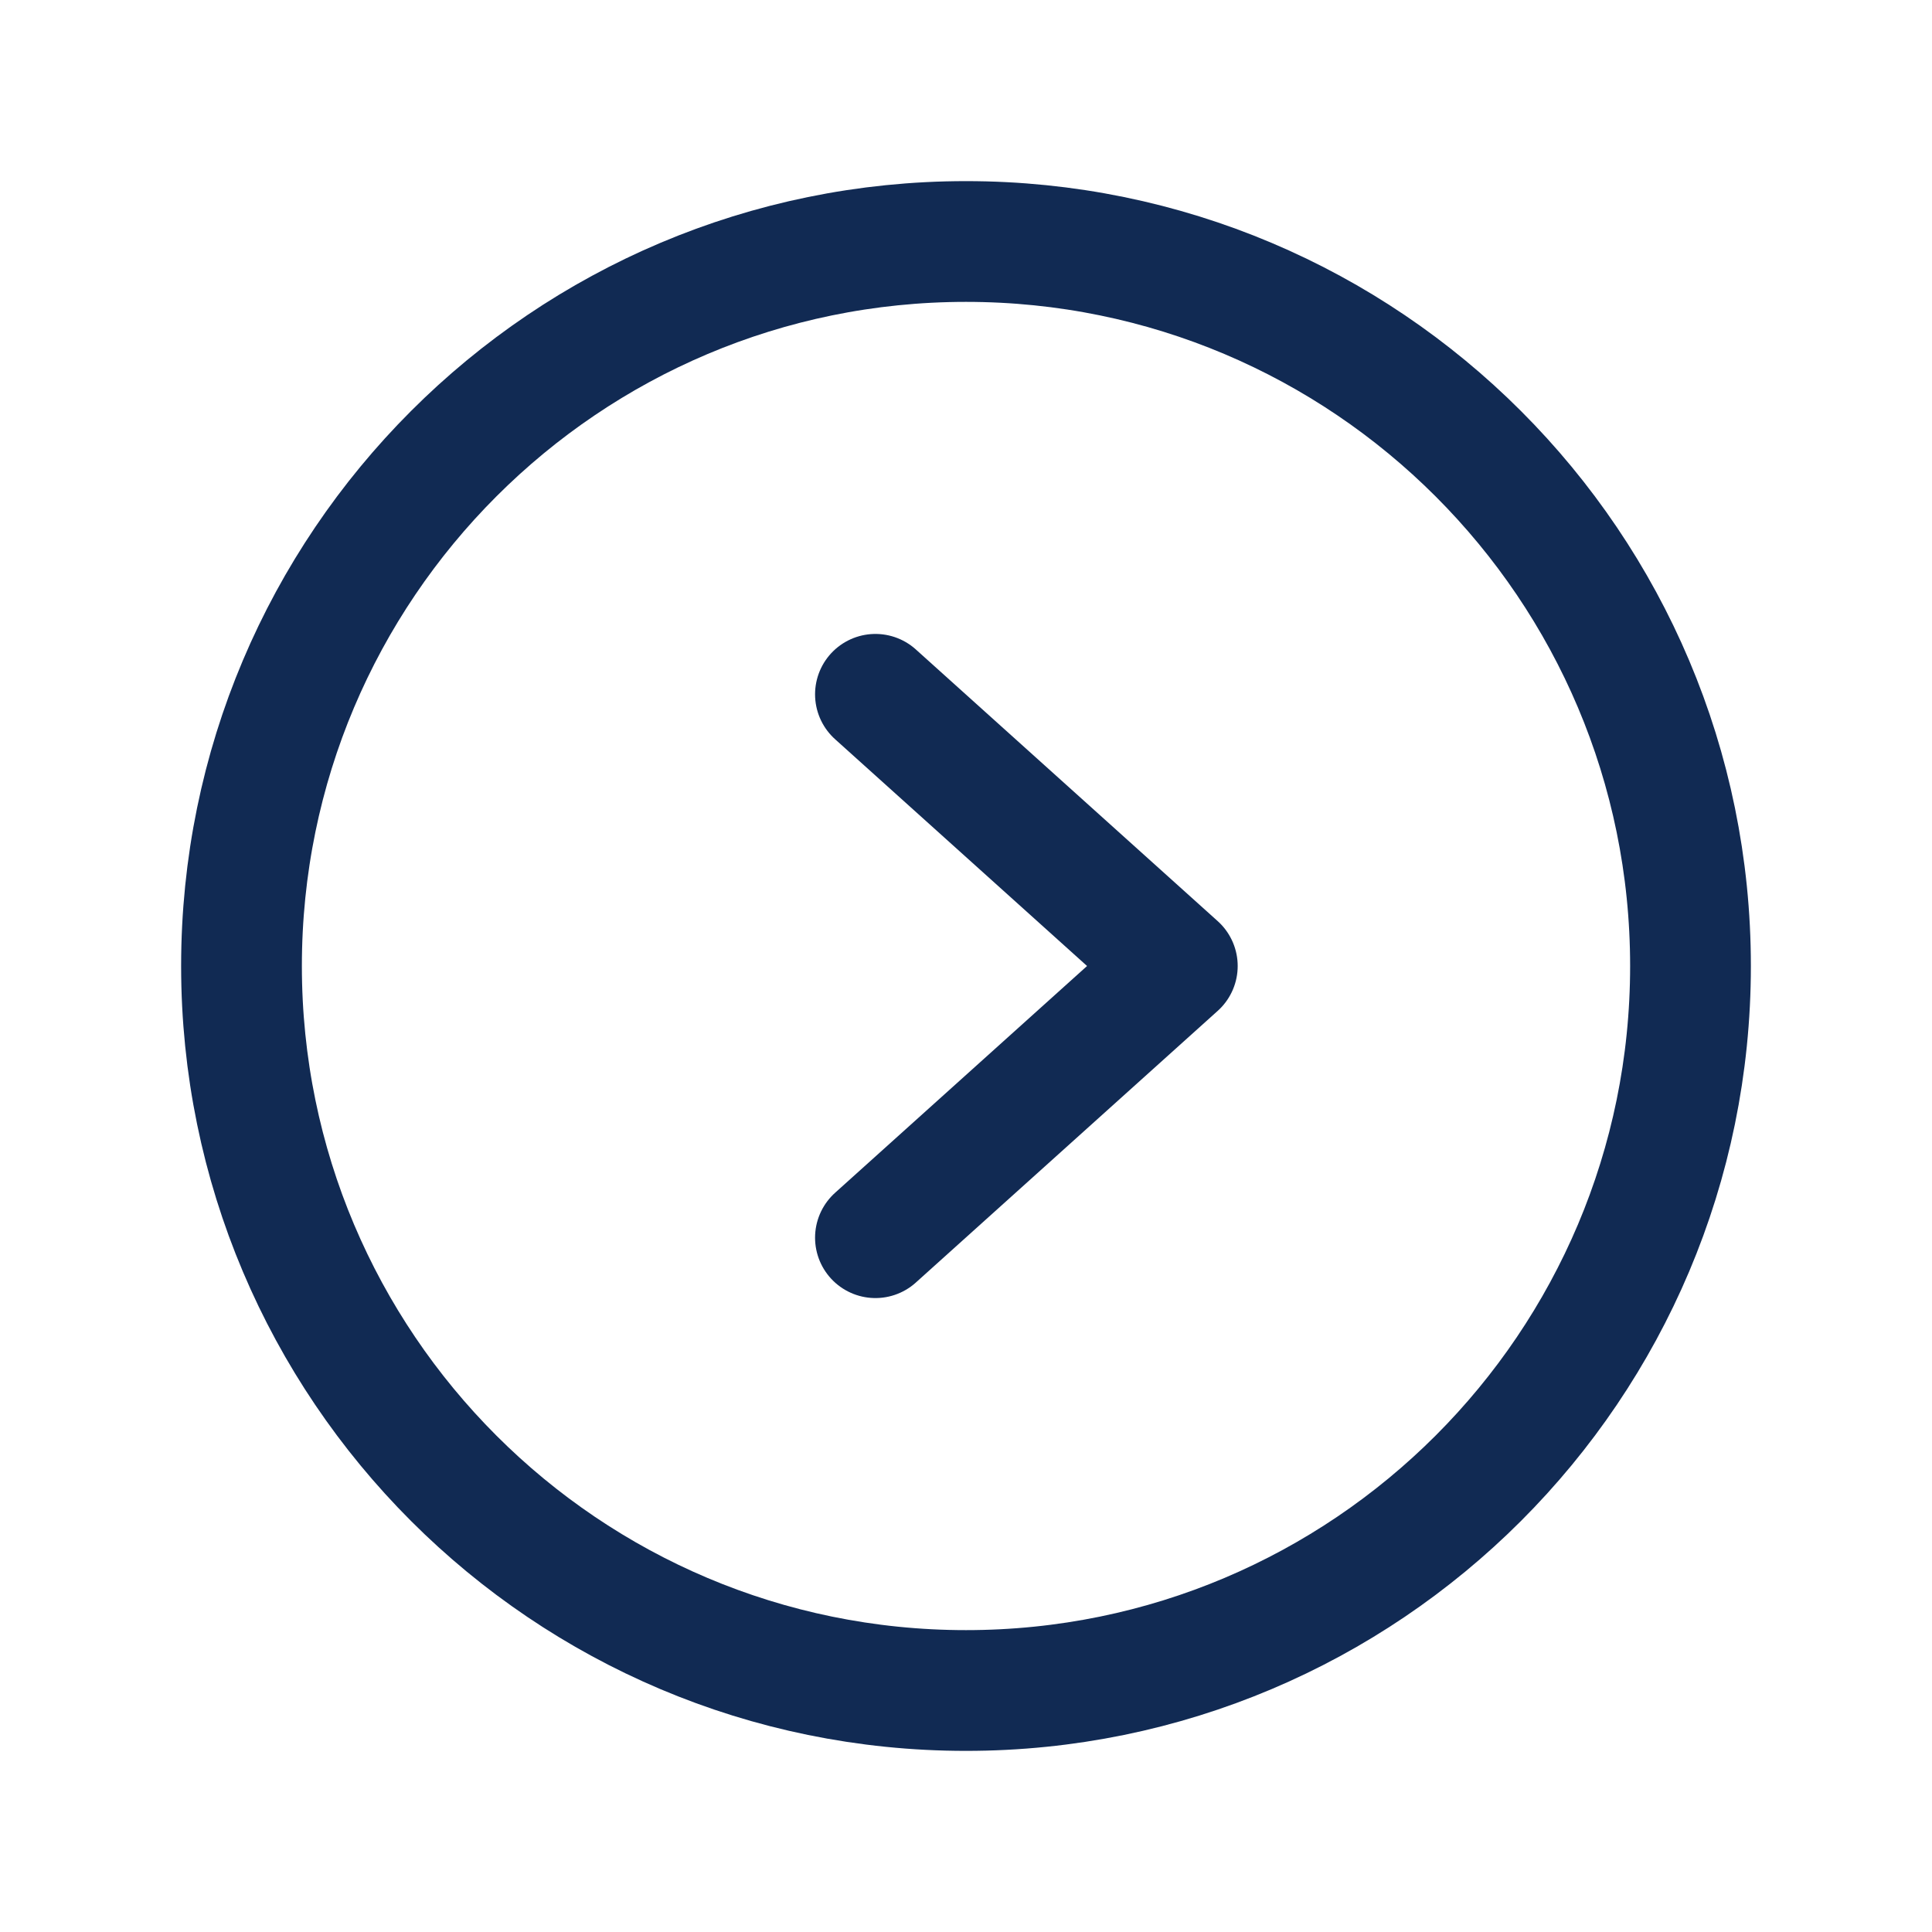 <svg width="32" height="32" viewBox="0 0 32 32" fill="none" xmlns="http://www.w3.org/2000/svg">
<path d="M16 28C22.627 28 28 22.627 28 16C28 9.373 22.627 4 16 4C9.373 4 4 9.373 4 16C4 22.627 9.373 28 16 28Z" stroke="#112A53" stroke-width="2" stroke-miterlimit="10"/>
<path d="M14.5 11.5L19.5 16L14.5 20.5" stroke="#112A53" stroke-width="2" stroke-linecap="round" stroke-linejoin="round"/>
</svg>
